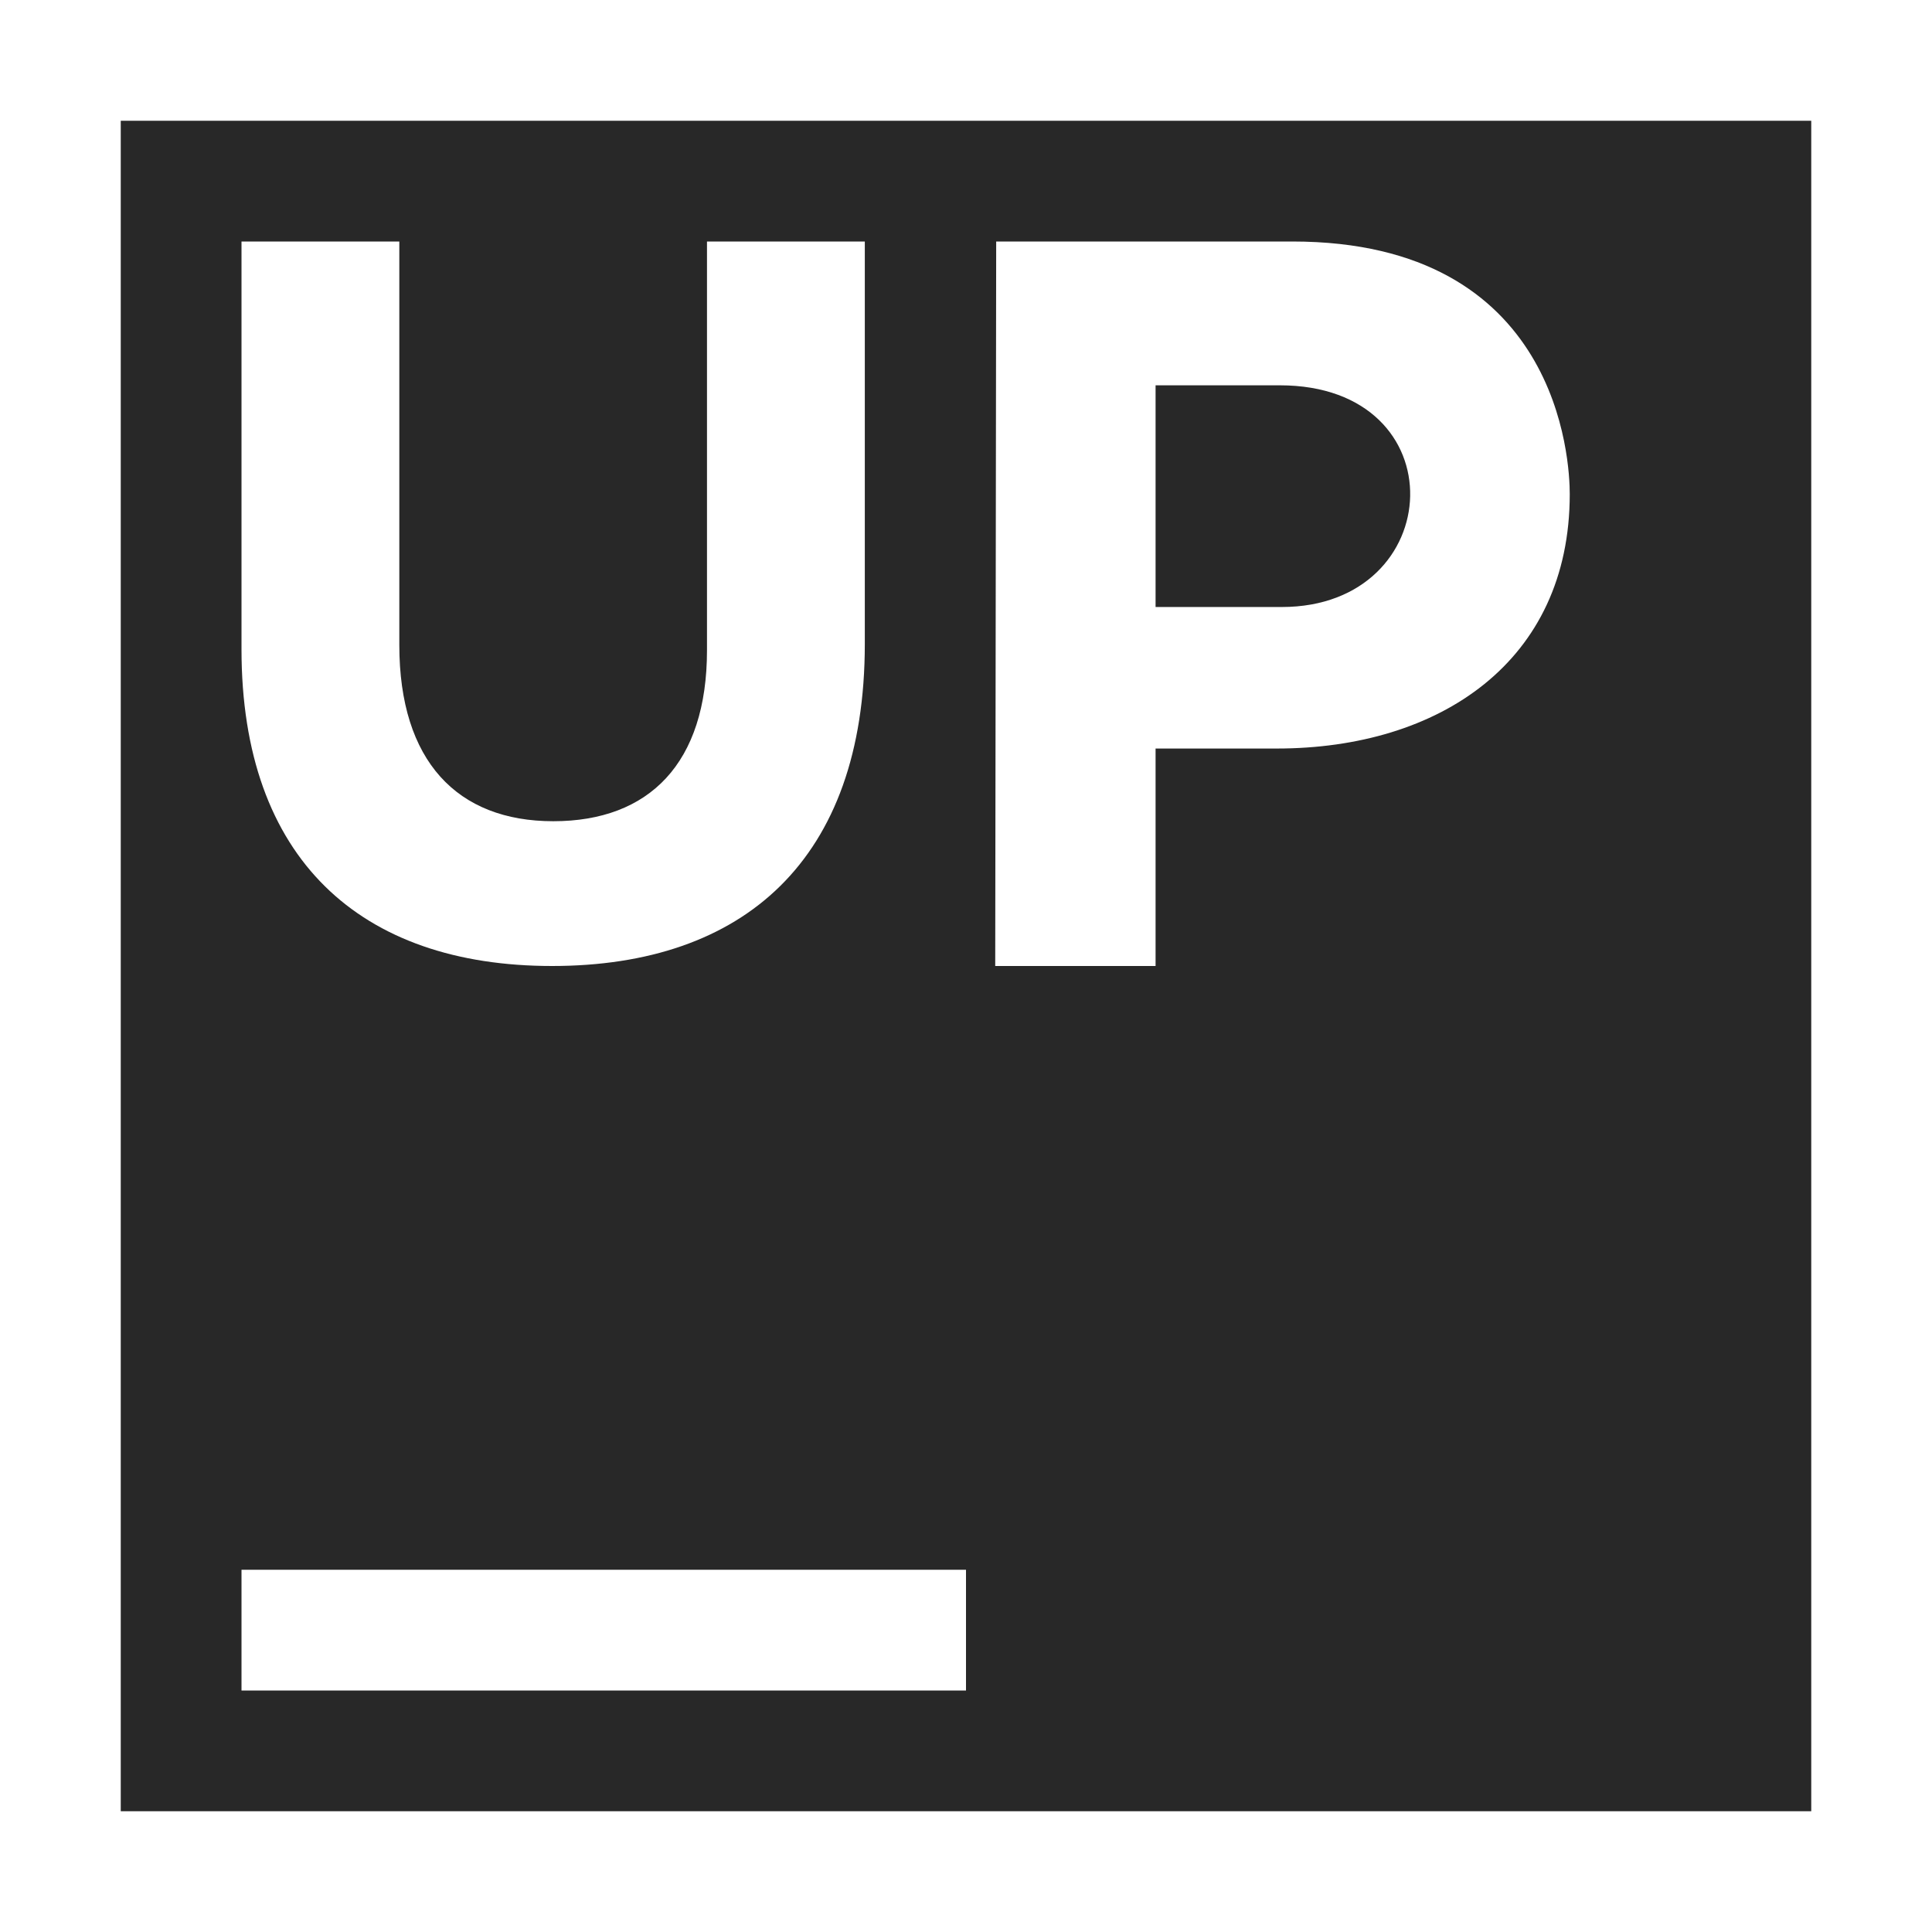 <svg width="16" height="16" version="1.1" xmlns="http://www.w3.org/2000/svg">
  <defs>
    <style id="current-color-scheme" type="text/css">.ColorScheme-Text { color:#282828; } .ColorScheme-Highlight { color:#458588; }</style>
  </defs>
  <path class="ColorScheme-Text" d="m1 1v14h14v-14h-14zm1 1h1.307v3.342c0 0.962 0.481 1.459 1.275 1.459 0.794 0 1.273-0.48 1.273-1.416v-3.385h1.307v3.332c0 1.79-1.004 2.668-2.59 2.668s-2.572-0.885-2.572-2.623v-3.377zm6.25 0h2.453c2.214 0 2.297 1.821 2.297 2.092 0 1.388-1.08 2.107-2.426 2.107h-1.004v1.801h-1.328l0.008-6zm1.32 1.191v1.836h1.045c1.375 0 1.466-1.836-0.016-1.836h-1.029zm-7.57 9.809h6v1h-6v-1z" fill="currentColor"/>
</svg>
